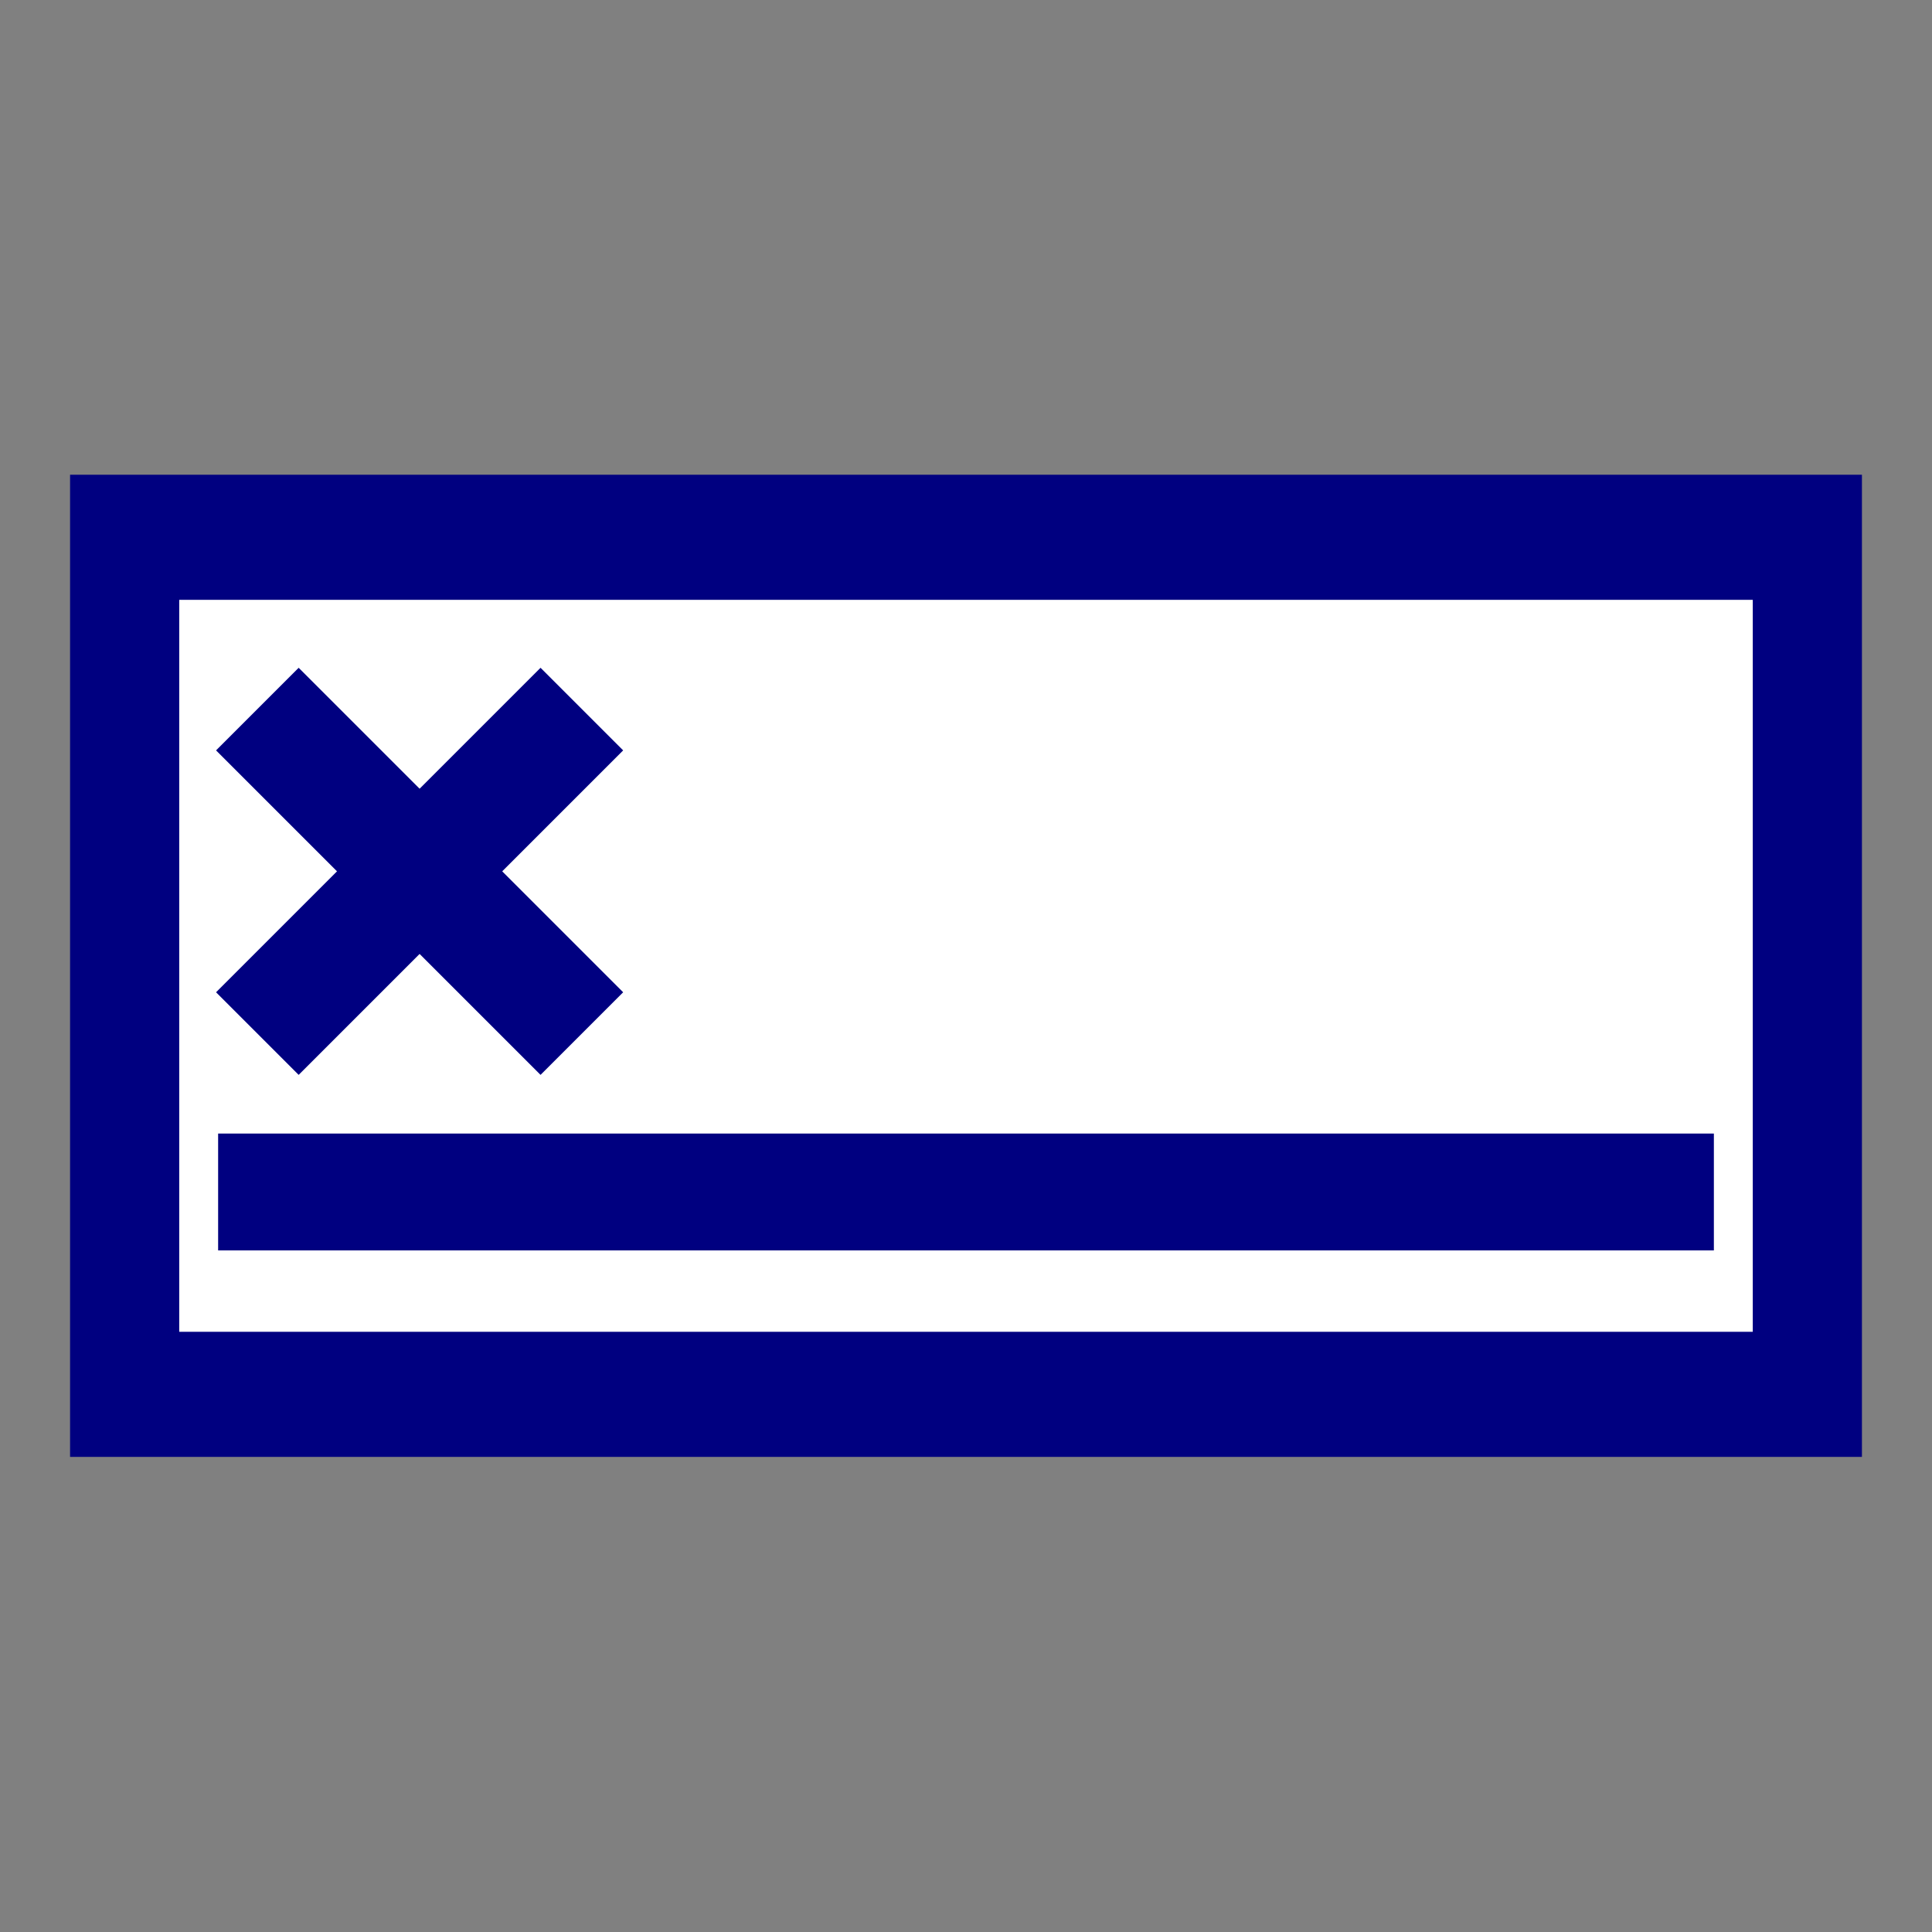 <?xml version="1.0" encoding="UTF-8" standalone="no"?>
<svg
   xmlns:dc="http://purl.org/dc/elements/1.1/"
   xmlns:cc="http://creativecommons.org/ns#"
   xmlns:rdf="http://www.w3.org/1999/02/22-rdf-syntax-ns#"
   xmlns:svg="http://www.w3.org/2000/svg"
   xmlns="http://www.w3.org/2000/svg"
   xmlns:sodipodi="http://sodipodi.sourceforge.net/DTD/sodipodi-0.dtd"
   xmlns:inkscape="http://www.inkscape.org/namespaces/inkscape"
   width="62pt"
   height="62pt"
   viewBox="0 0 62 62"
   version="1.1"
   id="svg2539"
   sodipodi:docname="signature.svg"
   inkscape:version="1.0.2 (e86c870879, 2021-01-15)">
  <rect x="0" y="0" width="62" height="62" fill="#808080" stroke="none"/>
  <defs
     id="defs2543" />
  <sodipodi:namedview
     pagecolor="#ffffff"
     bordercolor="#666666"
     borderopacity="1"
     objecttolerance="10"
     gridtolerance="10"
     guidetolerance="10"
     inkscape:pageopacity="0"
     inkscape:pageshadow="2"
     inkscape:window-width="640"
     inkscape:window-height="480"
     id="namedview2541"
     showgrid="false"
     inkscape:zoom="9.2294542"
     inkscape:cx="41.333333"
     inkscape:cy="29.333333"
     inkscape:current-layer="svg2539" />
  <g
     id="g2569"
     transform="translate(0,7.252)">
    <polygon
       fill="none"
       stroke="#000000"
       points="0,-30 0,-6 54,-6 54,-30 "
       id="polygon2527"
       transform="matrix(1,0,0,1.146,4,44.37)"
       style="fill:#ffffff;stroke:#000080;stroke-width:3.503;stroke-miterlimit:4;stroke-dasharray:none" />
    <g
       id="g2562"
       transform="matrix(3.471,0,0,3.471,-16.038,-55.652)"
       style="fill:#ffffff;stroke:#000080;stroke-width:1.08;stroke-miterlimit:4;stroke-dasharray:none">
      <polyline
         fill="none"
         stroke="#000000"
         points="3,-19.5 6,-16.5 "
         id="polyline2529"
         transform="translate(4,40)"
         style="fill:#ffffff;stroke:#000080;stroke-width:1.08;stroke-miterlimit:4;stroke-dasharray:none" />
      <polyline
         fill="none"
         stroke="#000000"
         points="3,-16.5 6,-19.5 "
         id="polyline2531"
         transform="translate(4,40)"
         style="fill:#ffffff;stroke:#000080;stroke-width:1.08;stroke-miterlimit:4;stroke-dasharray:none" />
    </g>
    <polyline
       fill="none"
       stroke="#000000"
       points="3,-9 51,-9 "
       id="polyline2533"
       transform="translate(4,40)"
       style="fill:#ffffff;stroke:#000080;stroke-width:3.75;stroke-miterlimit:4;stroke-dasharray:none" />
  </g>
</svg>
